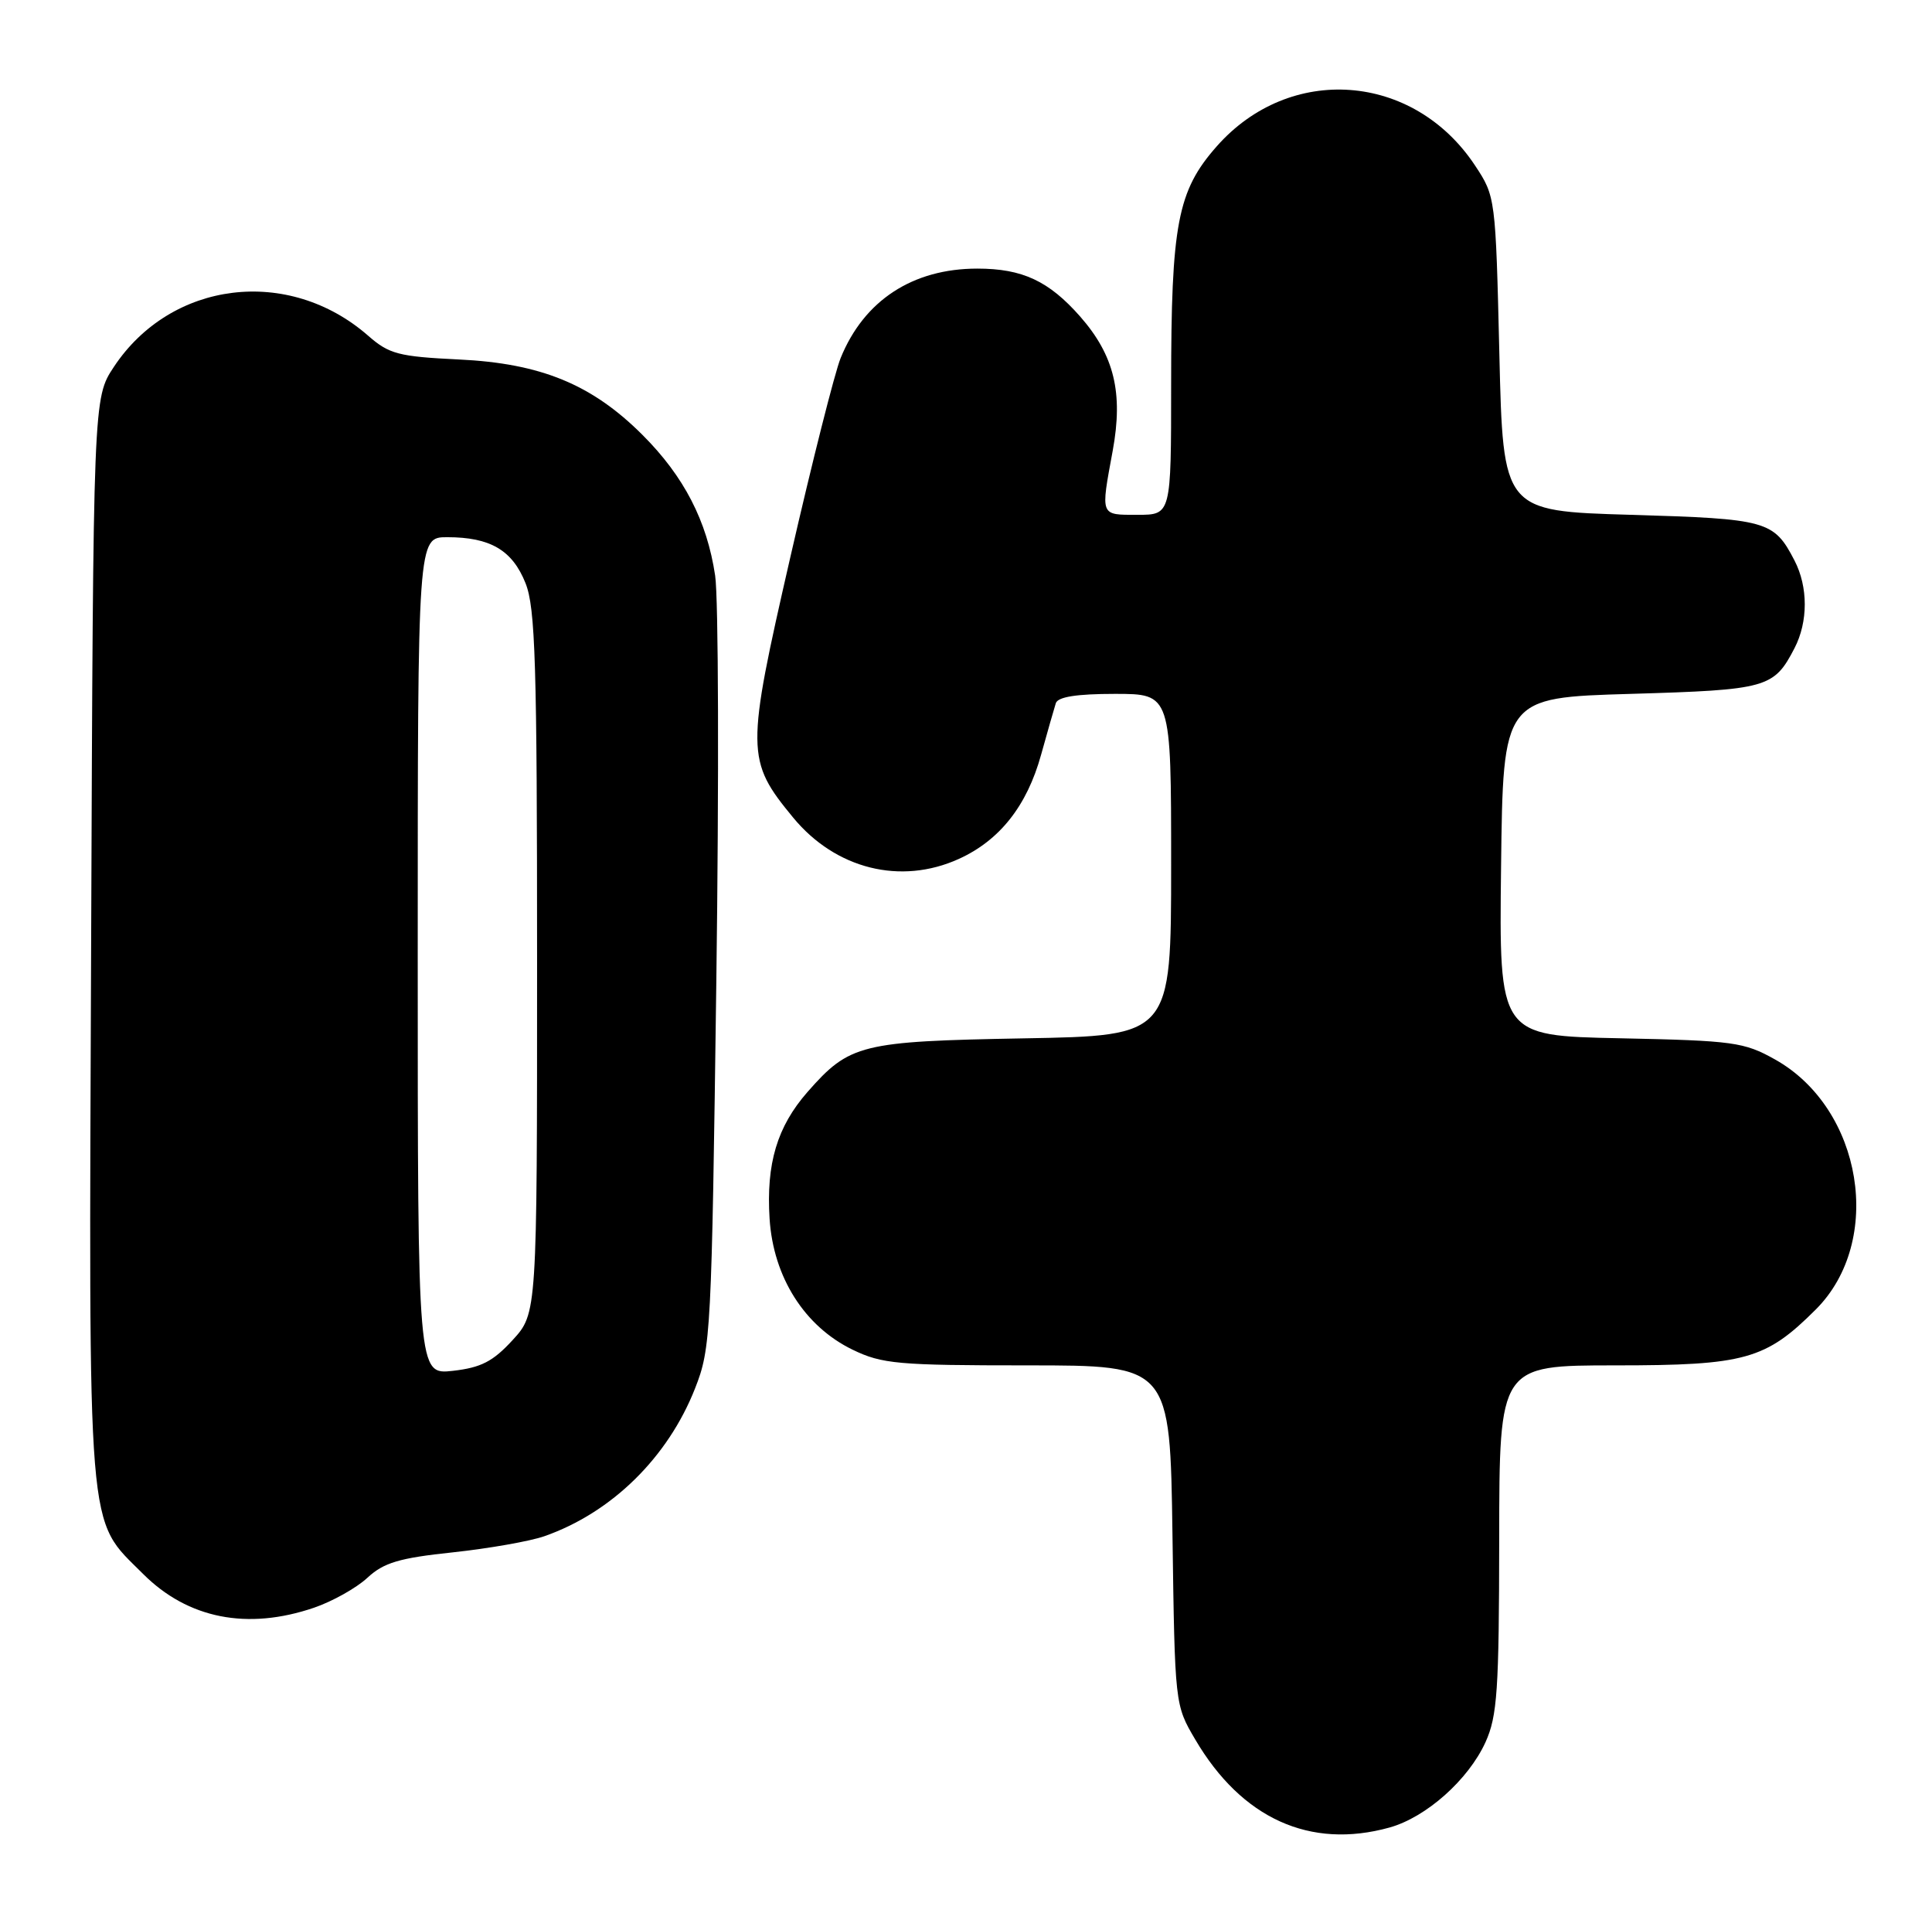 <?xml version="1.0" encoding="UTF-8" standalone="no"?>
<!DOCTYPE svg PUBLIC "-//W3C//DTD SVG 1.1//EN" "http://www.w3.org/Graphics/SVG/1.1/DTD/svg11.dtd" >
<svg xmlns="http://www.w3.org/2000/svg" xmlns:xlink="http://www.w3.org/1999/xlink" version="1.1" viewBox="0 0 259 256">
 <g >
 <path fill="currentColor"
d=" M 186.28 244.94 C 191.19 243.57 196.84 238.55 199.14 233.51 C 200.73 230.00 200.96 226.57 200.98 206.25 C 201.00 183.00 201.00 183.00 216.54 183.00 C 233.94 183.00 236.70 182.23 243.43 175.50 C 252.60 166.33 249.70 148.58 237.96 142.00 C 233.80 139.67 232.40 139.48 217.23 139.16 C 200.96 138.83 200.96 138.83 201.23 116.16 C 201.50 93.50 201.50 93.50 218.60 93.00 C 236.92 92.46 237.80 92.22 240.57 86.87 C 242.40 83.33 242.40 78.67 240.57 75.13 C 237.80 69.78 236.92 69.54 218.60 69.00 C 201.50 68.50 201.50 68.50 201.00 47.42 C 200.50 26.46 200.48 26.32 197.74 22.18 C 189.49 9.72 172.89 8.50 163.09 19.64 C 157.85 25.58 157.00 30.06 157.00 51.55 C 157.00 69.00 157.00 69.00 152.50 69.00 C 147.44 69.00 147.54 69.25 149.17 60.40 C 150.59 52.65 149.38 47.64 144.81 42.43 C 140.61 37.66 137.06 36.00 131.02 36.00 C 122.35 36.00 115.82 40.27 112.69 48.00 C 111.91 49.92 108.87 61.93 105.95 74.68 C 99.99 100.68 100.00 101.90 106.32 109.57 C 112.01 116.48 120.75 118.66 128.54 115.12 C 134.01 112.64 137.67 108.01 139.56 101.18 C 140.43 98.06 141.32 94.94 141.54 94.25 C 141.81 93.40 144.32 93.00 149.47 93.00 C 157.00 93.00 157.00 93.00 157.00 115.91 C 157.00 138.82 157.00 138.82 137.25 139.17 C 115.39 139.57 113.90 139.93 108.25 146.36 C 104.18 151.01 102.70 155.95 103.17 163.35 C 103.67 171.18 107.86 177.78 114.30 180.90 C 118.24 182.81 120.38 183.00 137.75 183.00 C 156.86 183.00 156.86 183.00 157.18 205.75 C 157.50 228.47 157.50 228.51 160.23 233.14 C 166.46 243.74 175.63 247.90 186.28 244.94 Z  M 42.10 215.48 C 44.56 214.64 47.77 212.84 49.24 211.48 C 51.44 209.44 53.50 208.82 60.71 208.06 C 65.54 207.54 71.08 206.57 73.00 205.89 C 82.01 202.73 89.54 195.34 93.18 186.08 C 95.30 180.70 95.40 178.78 96.03 131.50 C 96.39 104.55 96.32 80.09 95.87 77.14 C 94.78 69.82 91.69 63.85 86.15 58.31 C 79.36 51.52 72.52 48.70 61.50 48.18 C 53.43 47.79 52.17 47.46 49.36 45.00 C 38.68 35.66 22.93 37.60 15.26 49.18 C 12.50 53.35 12.50 53.35 12.22 125.93 C 11.90 207.31 11.58 203.34 19.18 210.95 C 25.18 216.95 33.16 218.53 42.10 215.48 Z  M 56.00 128.13 C 56.00 72.00 56.00 72.00 59.95 72.00 C 65.72 72.00 68.68 73.73 70.45 78.16 C 71.77 81.48 72.00 88.87 72.00 129.03 C 72.00 176.03 72.00 176.03 68.72 179.61 C 66.09 182.48 64.49 183.30 60.72 183.73 C 56.00 184.26 56.00 184.26 56.00 128.13 Z "/>
</g>
</svg>